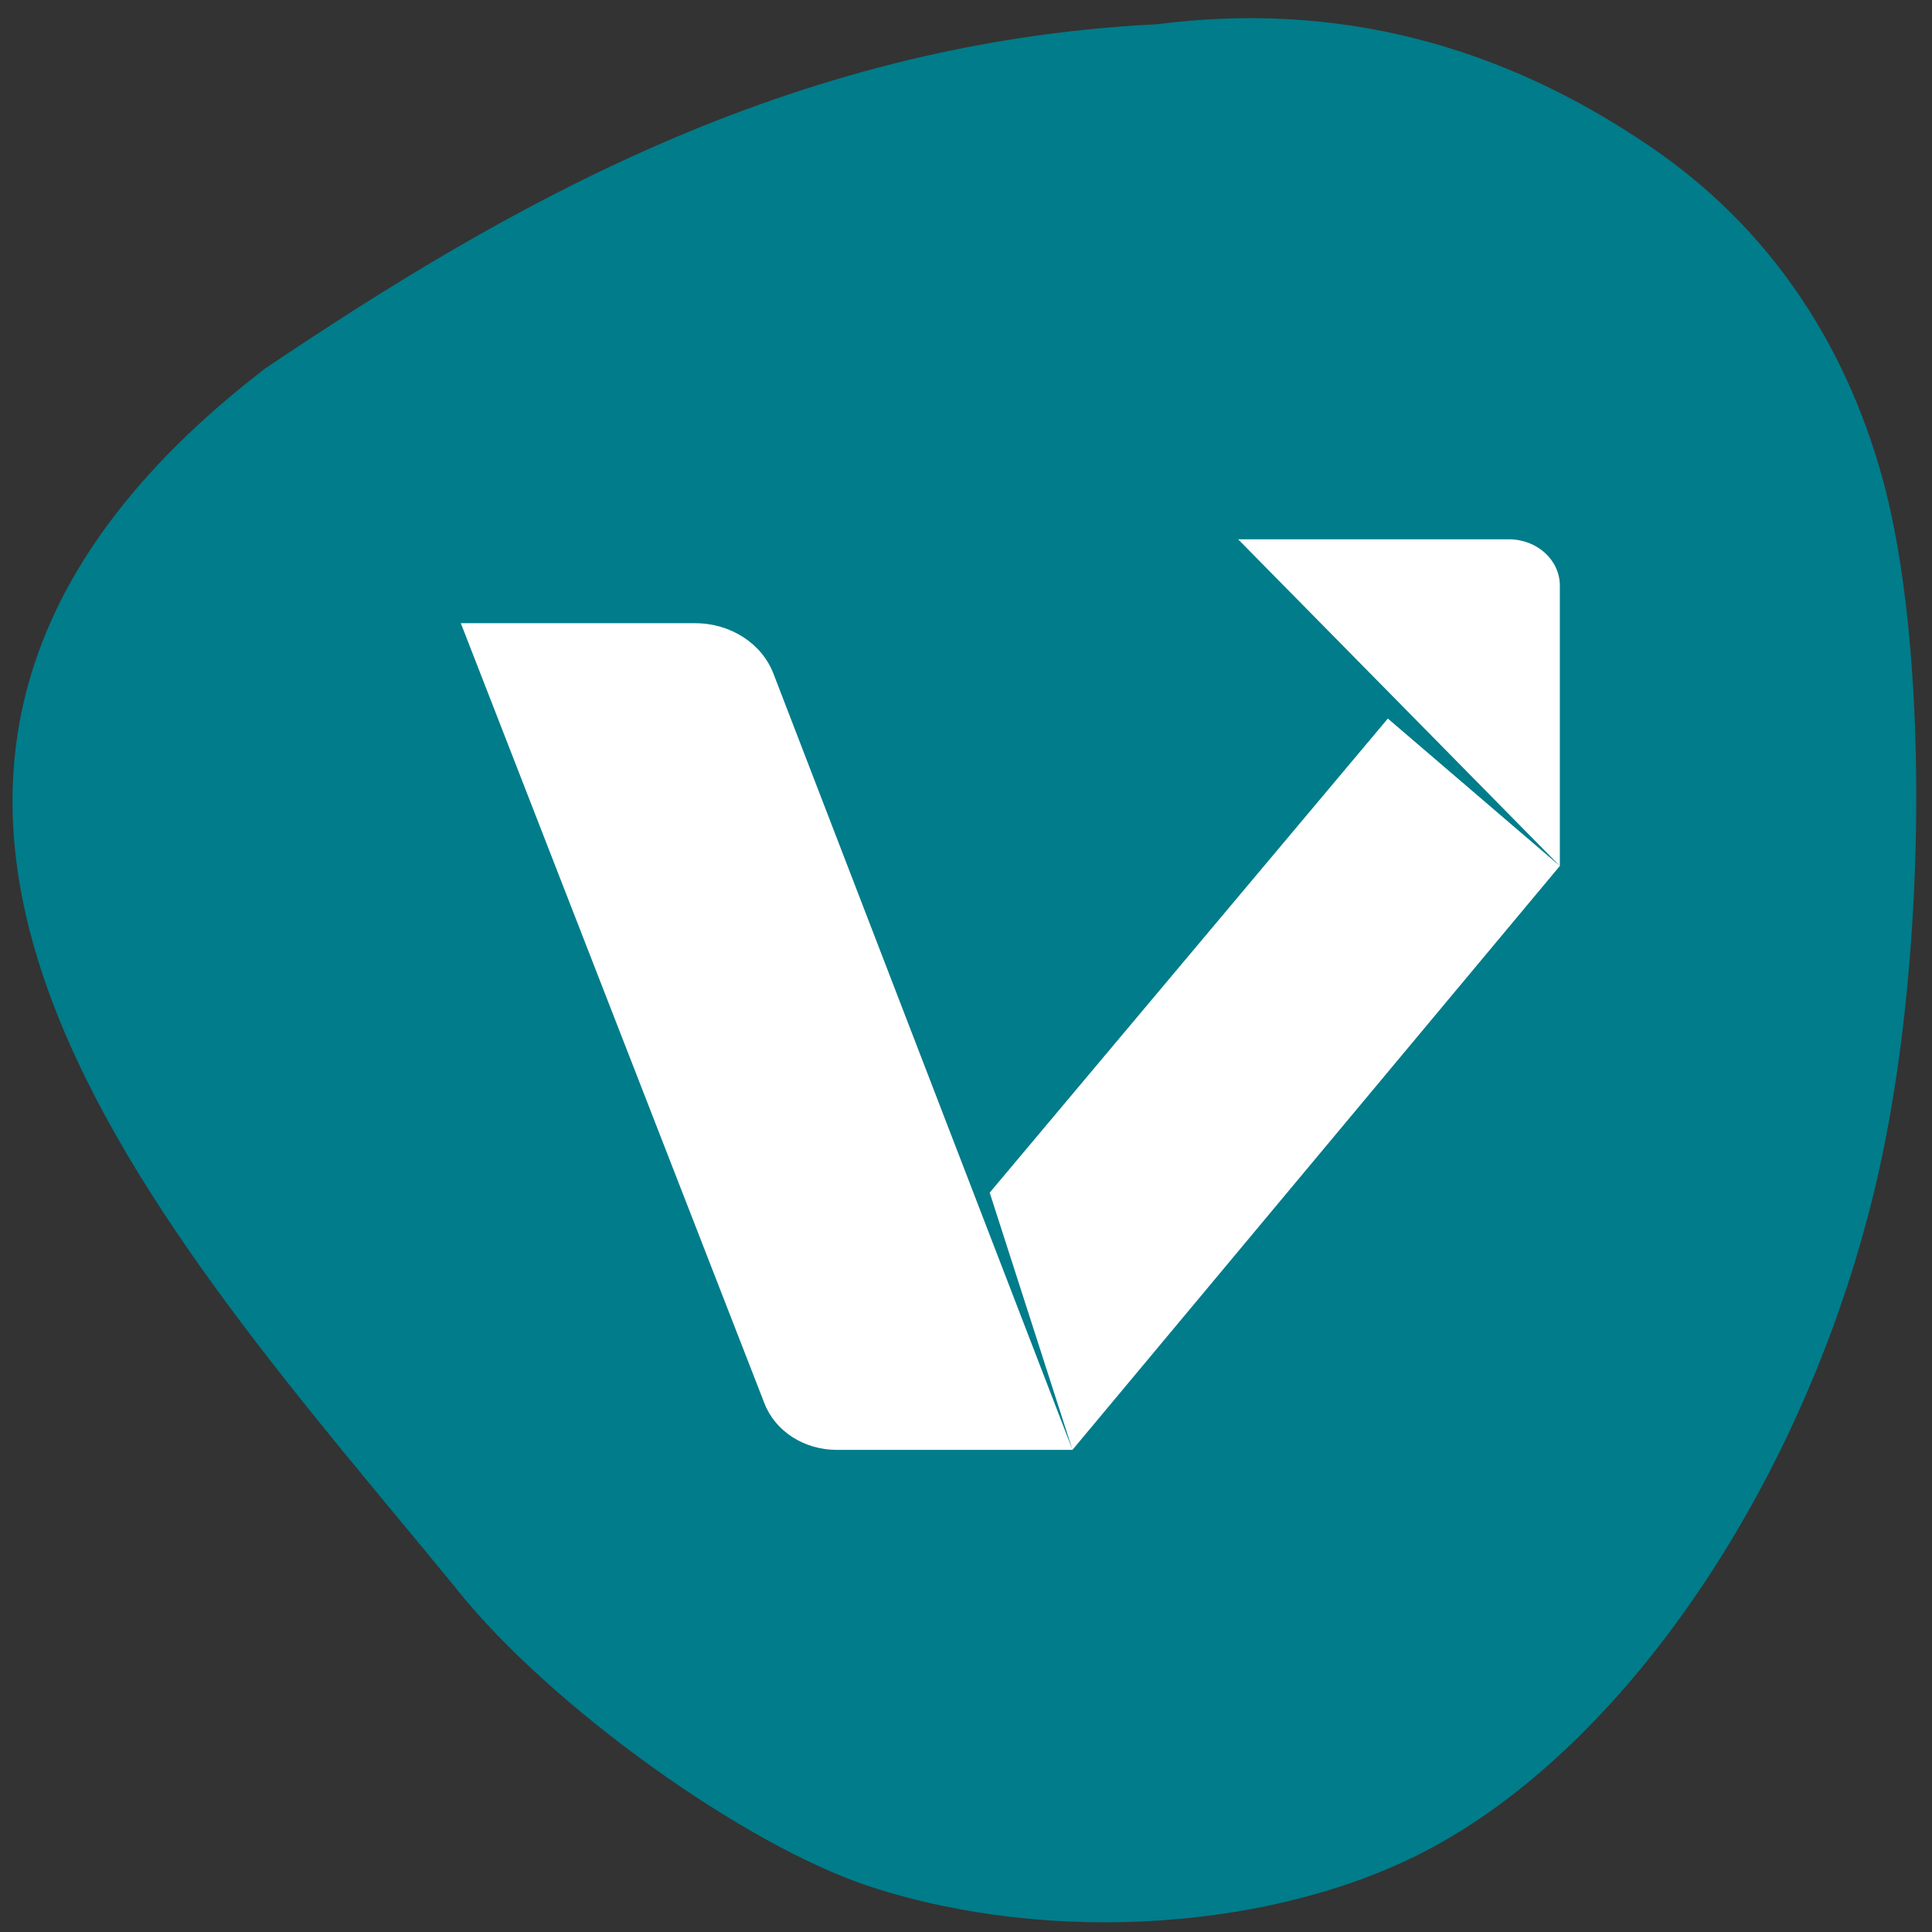 <svg xmlns="http://www.w3.org/2000/svg" viewBox="0 0 256 256"><rect x="0" y="0" width="256" height="256" fill="#333333" stroke="none"/><path d="m 60.61 210.7 c 12.373 15.418 38.08 33.874 54.739 39.3 24.04 7.838 54.05 5.76 74.31 -5.132 27.04 -14.537 50.906 -50.925 59.54 -90.76 6.193 -28.597 6.302 -68.791 0.247 -90.71 c -5.152 -18.651 -15.507 -33.505 -30.535 -43.81 -20.372 -13.963 -42.14 -19.393 -65.63 -16.372 -49.29 2.422 -87.2 24.826 -118.12 45.59 -70.868 54.47 -13.162 114.66 25.461 161.89 z" fill="#007c8a"/><g fill="none"><path d="m 0 2.345 h 3.411 c 0.513 0 0.969 0.324 1.138 0.808 l 4.355 12.456 l -1.206 -4.128 l 5.797 -7.606 l 2.504 2.365 l -4.684 -5.241 h 3.942 c 0.41 0 0.742 0.332 0.742 0.742 v 4.499 l -7.096 9.368 h -3.433 c -0.472 0 -0.892 -0.297 -1.05 -0.742 l -4.422 -12.521 z" fill="#fff" transform="matrix(9.101 0 0 8.259 61.08 63.21)"/></g></svg>